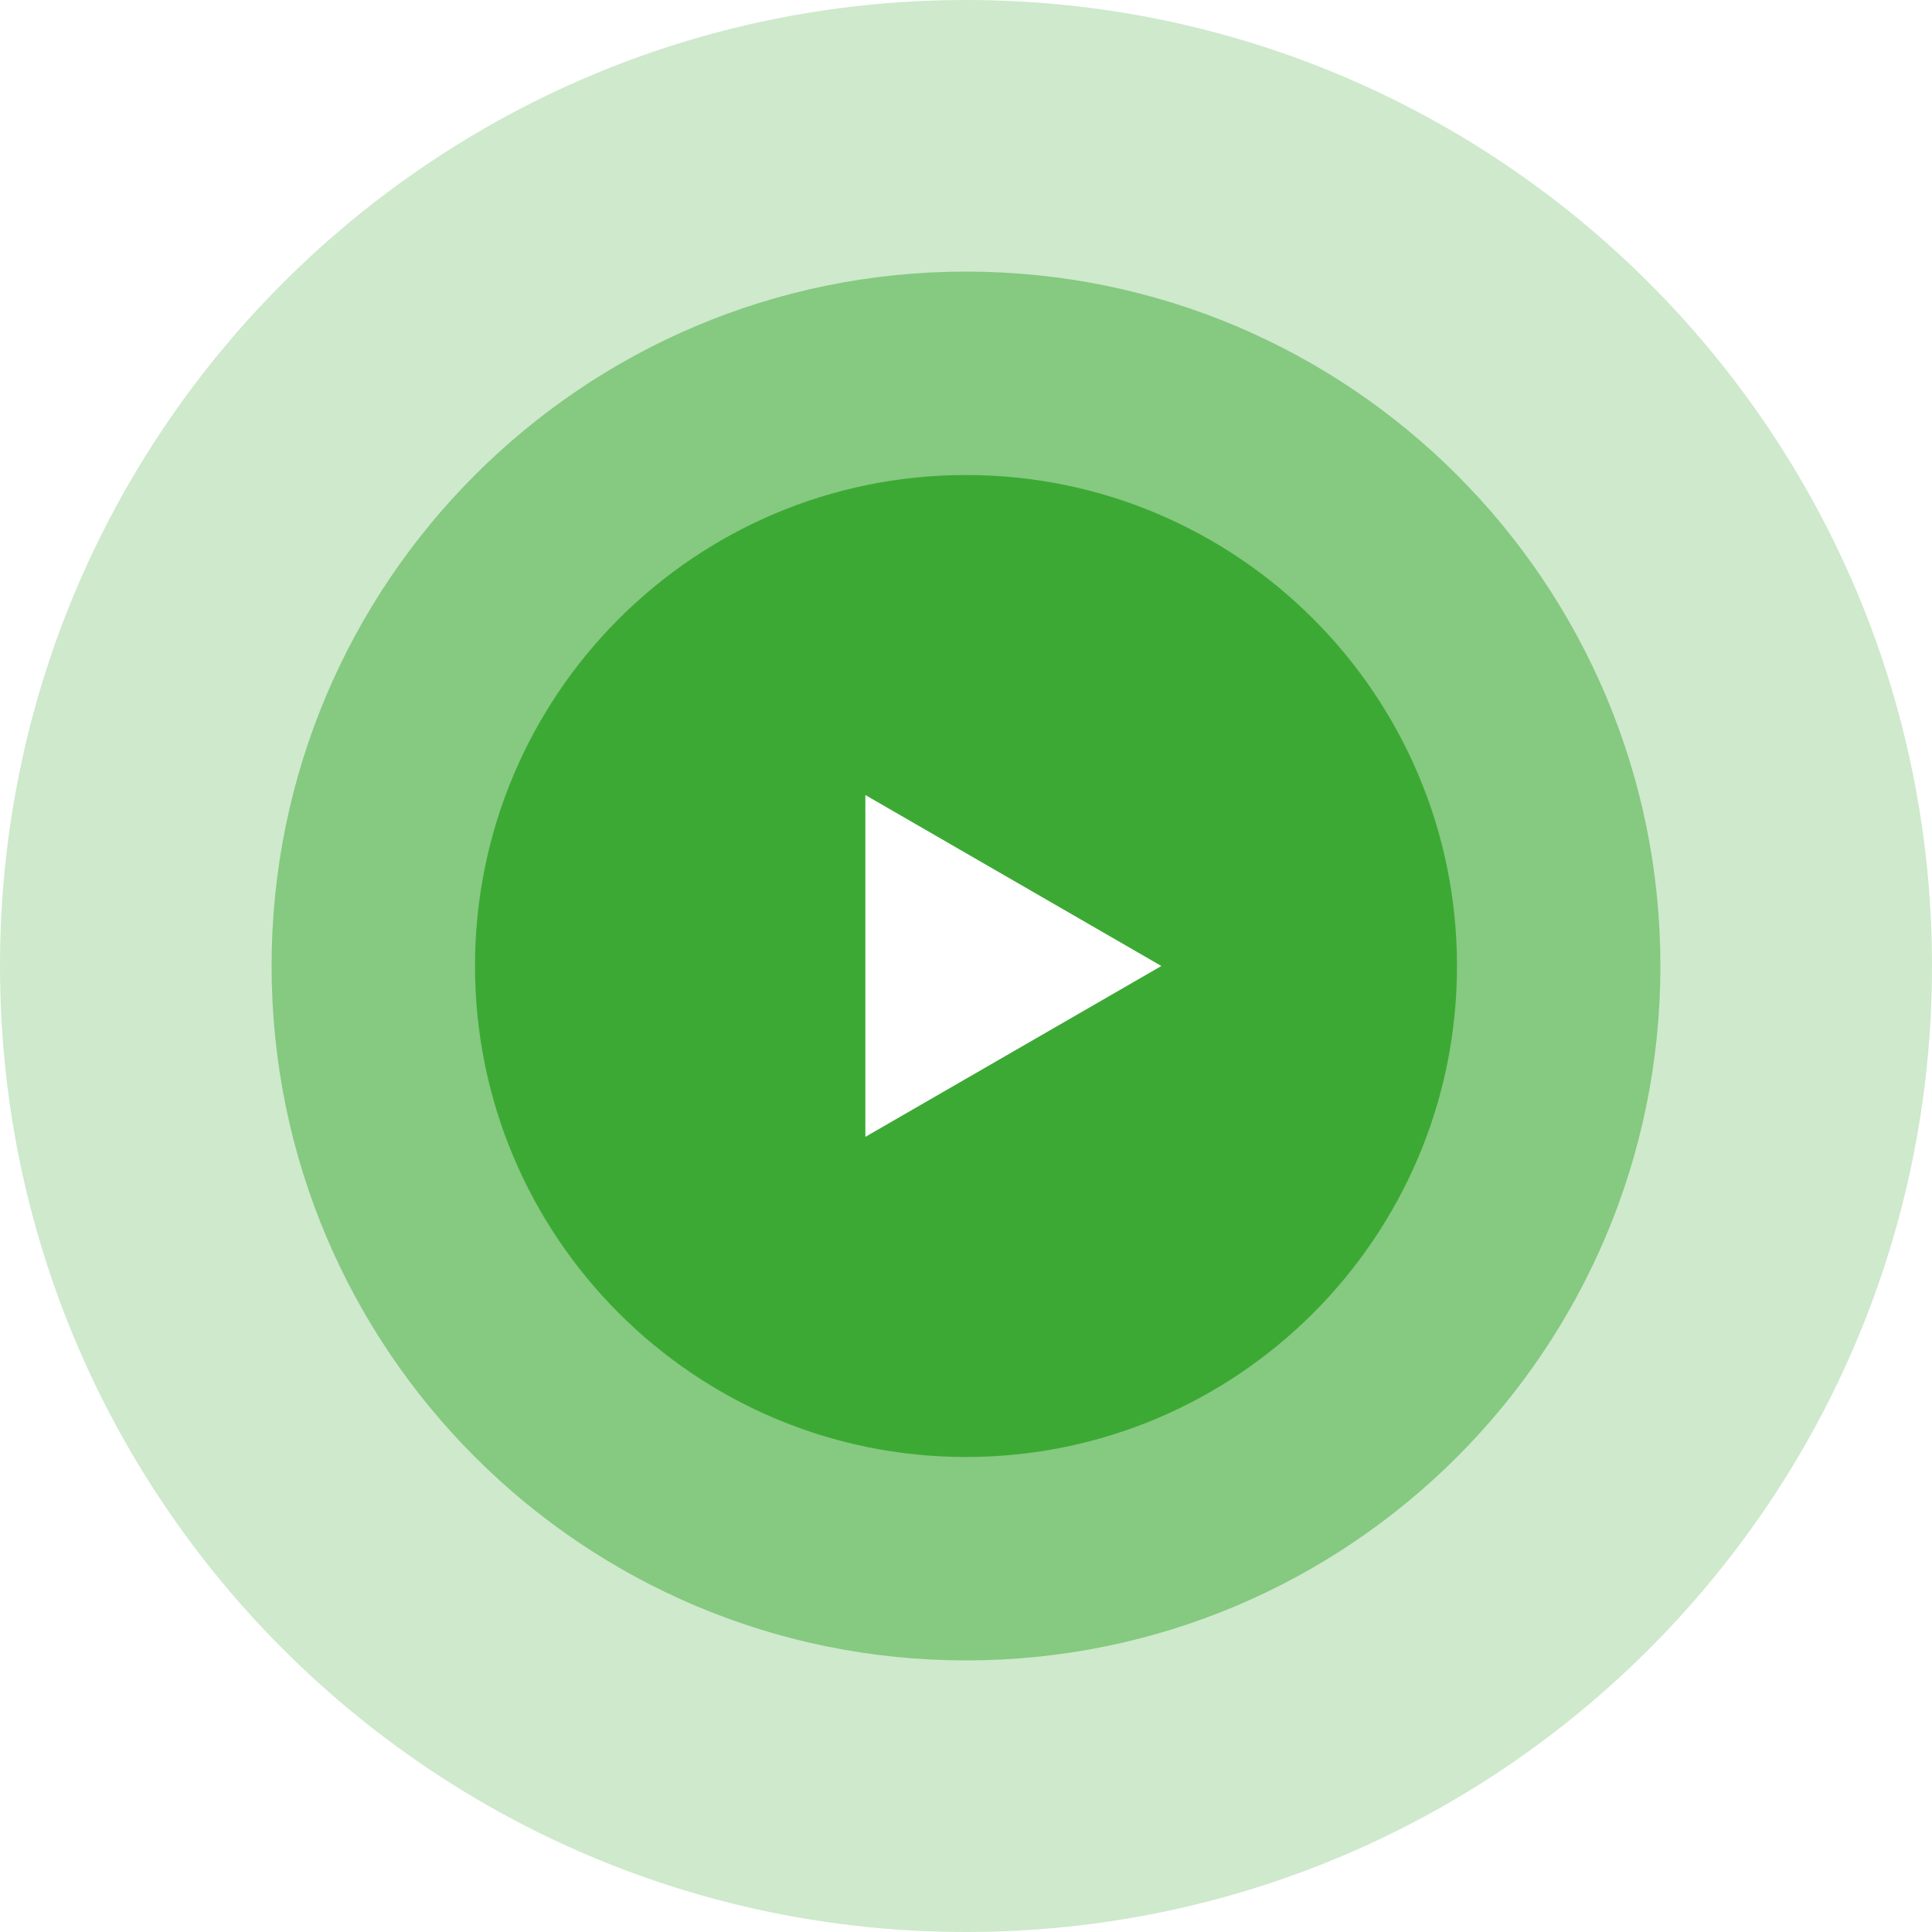 <?xml version="1.0" encoding="utf-8"?>
<!-- Generator: Adobe Illustrator 24.3.0, SVG Export Plug-In . SVG Version: 6.00 Build 0)  -->
<svg version="1.1" xmlns="http://www.w3.org/2000/svg" xmlns:xlink="http://www.w3.org/1999/xlink" x="0px" y="0px"
	 viewBox="0 0 163.18 163.18" style="enable-background:new 0 0 163.18 163.18;" xml:space="preserve">
<style type="text/css">
	.st0{fill:#F4F4F4;}
	.st1{opacity:0.23;}
	.st2{opacity:0.5;}
	.st3{fill:#76B72A;}
	.st4{opacity:0.5;clip-path:url(#SVGID_2_);}
	.st5{clip-path:url(#SVGID_4_);fill:#76B72A;}
	.st6{clip-path:url(#SVGID_6_);}
	.st7{clip-path:url(#SVGID_8_);fill:#76B72A;}
	.st8{opacity:0.05;}
	.st9{clip-path:url(#SVGID_10_);}
	.st10{fill:#FFFFFF;}
	.st11{clip-path:url(#SVGID_14_);}
	.st12{filter:url(#Adobe_OpacityMaskFilter);}
	.st13{clip-path:url(#SVGID_18_);fill:url(#SVGID_20_);}
	.st14{clip-path:url(#SVGID_18_);mask:url(#SVGID_19_);fill:url(#SVGID_21_);}
	.st15{opacity:0.95;fill:#3DA935;}
	.st16{fill:#3DA935;}
	.st17{fill:none;stroke:#3DA935;stroke-miterlimit:10;}
	.st18{clip-path:url(#SVGID_23_);}
	.st19{clip-path:url(#SVGID_27_);}
	.st20{clip-path:url(#SVGID_29_);fill:#FFFFFF;}
	.st21{opacity:0.08;clip-path:url(#SVGID_31_);}
	.st22{clip-path:url(#SVGID_33_);}
	.st23{filter:url(#Adobe_OpacityMaskFilter_1_);}
	.st24{clip-path:url(#SVGID_35_);fill:url(#SVGID_37_);}
	.st25{clip-path:url(#SVGID_35_);mask:url(#SVGID_36_);fill:url(#SVGID_38_);}
	.st26{opacity:0.18;clip-path:url(#SVGID_31_);}
	.st27{clip-path:url(#SVGID_40_);}
	.st28{filter:url(#Adobe_OpacityMaskFilter_2_);}
	.st29{clip-path:url(#SVGID_42_);fill:url(#SVGID_44_);}
	.st30{clip-path:url(#SVGID_42_);mask:url(#SVGID_43_);fill:url(#SVGID_45_);}
	.st31{clip-path:url(#SVGID_47_);}
	.st32{filter:url(#Adobe_OpacityMaskFilter_3_);}
	.st33{clip-path:url(#SVGID_49_);fill:url(#SVGID_51_);}
	.st34{clip-path:url(#SVGID_49_);mask:url(#SVGID_50_);fill:url(#SVGID_52_);}
	.st35{clip-path:url(#SVGID_54_);}
	.st36{filter:url(#Adobe_OpacityMaskFilter_4_);}
	.st37{clip-path:url(#SVGID_56_);fill:url(#SVGID_58_);}
	.st38{clip-path:url(#SVGID_56_);mask:url(#SVGID_57_);fill:url(#SVGID_59_);}
	.st39{clip-path:url(#SVGID_61_);}
	.st40{filter:url(#Adobe_OpacityMaskFilter_5_);}
	.st41{clip-path:url(#SVGID_63_);fill:url(#SVGID_65_);}
	.st42{clip-path:url(#SVGID_63_);mask:url(#SVGID_64_);fill:url(#SVGID_66_);}
	.st43{clip-path:url(#SVGID_68_);}
	.st44{filter:url(#Adobe_OpacityMaskFilter_6_);}
	.st45{clip-path:url(#SVGID_70_);fill:url(#SVGID_72_);}
	.st46{clip-path:url(#SVGID_70_);mask:url(#SVGID_71_);fill:url(#SVGID_73_);}
	.st47{clip-path:url(#SVGID_75_);}
	.st48{filter:url(#Adobe_OpacityMaskFilter_7_);}
	.st49{clip-path:url(#SVGID_77_);fill:url(#SVGID_79_);}
	.st50{clip-path:url(#SVGID_77_);mask:url(#SVGID_78_);fill:url(#SVGID_80_);}
	.st51{clip-path:url(#SVGID_31_);fill:none;stroke:#FFFFFF;stroke-miterlimit:10;}
	.st52{clip-path:url(#SVGID_82_);}
	.st53{clip-path:url(#SVGID_84_);fill:url(#SVGID_85_);}
	.st54{fill:none;stroke:#FFFFFF;stroke-width:2;stroke-miterlimit:10;}
	.st55{clip-path:url(#SVGID_87_);}
	.st56{fill:#EDEDED;}
	.st57{opacity:0.31;}
	.st58{clip-path:url(#SVGID_91_);}
	.st59{clip-path:url(#SVGID_93_);fill:url(#SVGID_94_);}
	.st60{clip-path:url(#SVGID_96_);}
	.st61{clip-path:url(#SVGID_96_);fill:#B8732A;}
	.st62{clip-path:url(#SVGID_98_);}
	.st63{clip-path:url(#SVGID_98_);fill:#546243;}
	.st64{clip-path:url(#SVGID_100_);}
	.st65{clip-path:url(#SVGID_102_);fill:#424241;}
	.st66{clip-path:url(#SVGID_104_);fill:url(#SVGID_105_);}
	.st67{clip-path:url(#SVGID_107_);fill:url(#SVGID_108_);}
	.st68{clip-path:url(#SVGID_110_);fill:url(#SVGID_111_);}
	.st69{clip-path:url(#SVGID_113_);fill:url(#SVGID_114_);}
	.st70{filter:url(#Adobe_OpacityMaskFilter_8_);}
	.st71{clip-path:url(#SVGID_116_);}
	.st72{clip-path:url(#SVGID_119_);fill:url(#SVGID_120_);}
	.st73{clip-path:url(#SVGID_116_);mask:url(#SVGID_117_);fill:url(#SVGID_121_);}
	.st74{clip-path:url(#SVGID_123_);fill:#94C841;}
	.st75{clip-path:url(#SVGID_123_);fill:#5E6262;}
	.st76{clip-path:url(#SVGID_123_);fill:#0068A6;}
	.st77{opacity:0.54;clip-path:url(#SVGID_123_);}
	.st78{clip-path:url(#SVGID_125_);}
	.st79{clip-path:url(#SVGID_127_);fill:url(#SVGID_128_);}
	.st80{opacity:0.21;clip-path:url(#SVGID_123_);}
	.st81{clip-path:url(#SVGID_130_);}
	.st82{clip-path:url(#SVGID_132_);fill:url(#SVGID_133_);}
	.st83{clip-path:url(#SVGID_123_);}
	.st84{clip-path:url(#SVGID_135_);}
	.st85{clip-path:url(#SVGID_137_);fill:url(#SVGID_138_);}
	.st86{clip-path:url(#SVGID_140_);fill:url(#SVGID_141_);}
	.st87{fill:#606465;}
	.st88{clip-path:url(#SVGID_143_);fill:#606465;}
	.st89{fill:#183A63;}
	.st90{clip-path:url(#SVGID_145_);fill:#183A63;}
	.st91{clip-path:url(#SVGID_145_);fill:#1A97D4;}
	.st92{clip-path:url(#SVGID_147_);fill:#005580;}
	.st93{clip-path:url(#SVGID_149_);fill:#3C4976;}
	.st94{clip-path:url(#SVGID_151_);fill:#76B72A;}
	.st95{clip-path:url(#SVGID_153_);}
	.st96{opacity:0.25;}
	.st97{clip-path:url(#SVGID_157_);fill:#3DA935;}
	.st98{clip-path:url(#SVGID_159_);fill:#3DA935;}
	.st99{clip-path:url(#SVGID_161_);}
	.st100{clip-path:url(#SVGID_165_);}
	.st101{clip-path:url(#SVGID_169_);}
	.st102{clip-path:url(#SVGID_171_);}
	.st103{fill:none;stroke:#FABE14;stroke-width:13;stroke-miterlimit:10;}
	.st104{fill:none;stroke:#B9D547;stroke-width:13;stroke-miterlimit:10;}
	.st105{clip-path:url(#SVGID_177_);fill:none;stroke:#B9D547;stroke-width:13;stroke-miterlimit:10;}
	.st106{clip-path:url(#SVGID_177_);fill:none;stroke:#F05A27;stroke-width:12.134;stroke-linecap:round;stroke-miterlimit:10;}
	.st107{fill:none;stroke:#F05A27;stroke-width:12.134;stroke-linecap:round;stroke-miterlimit:10;}
	.st108{clip-path:url(#SVGID_179_);fill:none;stroke:#287ABD;stroke-width:12.134;stroke-linecap:round;stroke-miterlimit:10;}
	.st109{clip-path:url(#SVGID_179_);}
	.st110{fill:#FAAE40;}
	.st111{clip-path:url(#SVGID_181_);fill:#FFFFFF;}
	.st112{clip-path:url(#SVGID_181_);fill:#FAAE40;}
	.st113{clip-path:url(#SVGID_181_);fill:#F6921F;}
	.st114{clip-path:url(#SVGID_183_);fill:#FFFFFF;}
	.st115{clip-path:url(#SVGID_183_);fill:#00A59C;}
	.st116{clip-path:url(#SVGID_183_);fill:#F6921F;}
	.st117{clip-path:url(#SVGID_183_);fill:#FAAE40;}
	.st118{clip-path:url(#SVGID_183_);fill:#F6C482;}
	.st119{clip-path:url(#SVGID_183_);fill:#919396;}
	.st120{clip-path:url(#SVGID_183_);fill:#BABCBE;}
	.st121{clip-path:url(#SVGID_183_);}
	.st122{clip-path:url(#SVGID_185_);}
	.st123{filter:url(#Adobe_OpacityMaskFilter_9_);}
	.st124{clip-path:url(#SVGID_187_);}
	.st125{clip-path:url(#SVGID_190_);fill:url(#SVGID_191_);}
	.st126{clip-path:url(#SVGID_187_);mask:url(#SVGID_188_);fill:url(#SVGID_192_);}
	.st127{clip-path:url(#SVGID_194_);}
	.st128{filter:url(#Adobe_OpacityMaskFilter_10_);}
	.st129{clip-path:url(#SVGID_196_);}
	.st130{clip-path:url(#SVGID_199_);fill:url(#SVGID_200_);}
	.st131{clip-path:url(#SVGID_196_);mask:url(#SVGID_197_);fill:url(#SVGID_201_);}
	.st132{clip-path:url(#SVGID_203_);fill:#FFFFFF;}
	.st133{clip-path:url(#SVGID_205_);fill:#92A2BB;}
	.st134{clip-path:url(#SVGID_205_);fill:#FFFFFF;}
	.st135{clip-path:url(#SVGID_207_);fill:#FFFFFF;}
	.st136{clip-path:url(#SVGID_207_);fill:#919396;}
	.st137{clip-path:url(#SVGID_207_);fill:#FBB33A;}
	.st138{clip-path:url(#SVGID_207_);fill:#F6C482;}
	.st139{clip-path:url(#SVGID_207_);fill:#BABCBE;}
	.st140{clip-path:url(#SVGID_207_);}
	.st141{clip-path:url(#SVGID_209_);}
	.st142{filter:url(#Adobe_OpacityMaskFilter_11_);}
	.st143{clip-path:url(#SVGID_211_);}
	.st144{clip-path:url(#SVGID_214_);fill:url(#SVGID_215_);}
	.st145{clip-path:url(#SVGID_211_);mask:url(#SVGID_212_);fill:url(#SVGID_216_);}
	.st146{clip-path:url(#SVGID_207_);fill:#FAAE40;}
	.st147{clip-path:url(#SVGID_207_);fill:#F6921F;}
	.st148{clip-path:url(#SVGID_207_);fill:#00A59C;}
	.st149{clip-path:url(#SVGID_207_);fill:#057A72;}
	.st150{clip-path:url(#SVGID_218_);}
	.st151{filter:url(#Adobe_OpacityMaskFilter_12_);}
	.st152{clip-path:url(#SVGID_220_);}
	.st153{clip-path:url(#SVGID_223_);fill:url(#SVGID_224_);}
	.st154{clip-path:url(#SVGID_220_);mask:url(#SVGID_221_);fill:url(#SVGID_225_);}
	.st155{clip-path:url(#SVGID_227_);fill:#92A2BB;}
	.st156{clip-path:url(#SVGID_227_);fill:#FFFFFF;}
	.st157{opacity:0.65;clip-path:url(#SVGID_229_);}
	.st158{clip-path:url(#SVGID_231_);}
	.st159{clip-path:url(#SVGID_233_);fill:#92A2BB;}
	.st160{clip-path:url(#SVGID_229_);fill:#FFFFFF;}
	.st161{clip-path:url(#SVGID_229_);fill:#92A2BB;}
	.st162{opacity:0.65;clip-path:url(#SVGID_235_);}
	.st163{clip-path:url(#SVGID_237_);}
	.st164{clip-path:url(#SVGID_239_);fill:#92A2BB;}
	.st165{clip-path:url(#SVGID_235_);fill:#FFFFFF;}
	.st166{clip-path:url(#SVGID_235_);fill:#92A2BB;}
	.st167{opacity:0.65;}
	.st168{clip-path:url(#SVGID_241_);}
	.st169{clip-path:url(#SVGID_243_);fill:#92A2BB;}
	.st170{fill:#92A2BB;}
	.st171{clip-path:url(#SVGID_245_);}
	.st172{clip-path:url(#SVGID_247_);fill:#92A2BB;}
	.st173{clip-path:url(#SVGID_249_);}
	.st174{clip-path:url(#SVGID_251_);fill:#92A2BB;}
	.st175{clip-path:url(#SVGID_253_);}
	.st176{clip-path:url(#SVGID_255_);fill:#92A2BB;}
	.st177{clip-path:url(#SVGID_257_);}
	.st178{clip-path:url(#SVGID_259_);fill:#92A2BB;}
	.st179{fill:none;stroke:#287ABD;stroke-width:0.97;stroke-miterlimit:10;}
	.st180{fill:#287ABD;}
	.st181{fill:none;stroke:#B9D547;stroke-miterlimit:10;}
	.st182{fill:#B9D547;}
	.st183{fill:#FABE14;}
	.st184{fill:#FDBF0F;}
	.st185{fill:#333333;}
	.st186{fill:none;stroke:#FABE14;stroke-miterlimit:10;}
	.st187{fill:#4F4E4E;}
	.st188{fill:#EE5123;}
	.st189{fill:#383C47;}
	.st190{fill:#2D77B7;}
	.st191{fill:#3CA148;}
	.st192{fill:#0F700B;}
	.st193{fill:#007600;}
	.st194{fill:none;}
	.st195{clip-path:url(#SVGID_261_);}
	.st196{opacity:0.25;fill:url(#SVGID_262_);}
	.st197{clip-path:url(#SVGID_264_);}
	.st198{opacity:0.25;fill:url(#SVGID_265_);}
	.st199{clip-path:url(#SVGID_267_);}
	.st200{opacity:0.25;fill:url(#SVGID_268_);}
	.st201{opacity:0.25;fill:url(#SVGID_271_);}
	.st202{clip-path:url(#SVGID_273_);}
	.st203{opacity:0.25;fill:url(#SVGID_274_);}
	.st204{clip-path:url(#SVGID_276_);}
	.st205{opacity:0.25;fill:url(#SVGID_277_);}
	.st206{clip-path:url(#SVGID_279_);}
	.st207{opacity:0.25;fill:url(#SVGID_280_);}
	.st208{clip-path:url(#SVGID_284_);fill:#BAE543;}
	.st209{opacity:0.25;fill:url(#SVGID_287_);}
</style>
<g id="Layer_1">
	<g>
		<g class="st96">
			<g>
				<defs>
					<rect id="SVGID_156_" width="163.18" height="163.18"/>
				</defs>
				<clipPath id="SVGID_2_">
					<use xlink:href="#SVGID_156_"  style="overflow:visible;"/>
				</clipPath>
				<path style="clip-path:url(#SVGID_2_);fill:#3DA935;" d="M163.18,81.59c0,45.06-36.53,81.59-81.59,81.59S0,126.65,0,81.59
					C0,36.53,36.53,0,81.59,0S163.18,36.53,163.18,81.59"/>
			</g>
		</g>
		<g class="st2">
			<g>
				<defs>
					<rect id="SVGID_158_" x="22.94" y="22.94" width="117.3" height="117.3"/>
				</defs>
				<clipPath id="SVGID_4_">
					<use xlink:href="#SVGID_158_"  style="overflow:visible;"/>
				</clipPath>
				<path style="clip-path:url(#SVGID_4_);fill:#3DA935;" d="M140.24,81.59c0,32.39-26.26,58.65-58.65,58.65
					c-32.39,0-58.65-26.26-58.65-58.65c0-32.39,26.26-58.65,58.65-58.65C113.98,22.94,140.24,49.2,140.24,81.59"/>
			</g>
		</g>
		<path class="st16" d="M123.06,81.59c0,22.9-18.57,41.47-41.47,41.47s-41.47-18.57-41.47-41.47c0-22.9,18.57-41.47,41.47-41.47
			S123.06,58.68,123.06,81.59"/>
		<polygon class="st10" points="98.09,81.59 73.09,67.15 73.09,96.02 		"/>
	</g>
</g>
<g id="Layer_2">
</g>
</svg>
